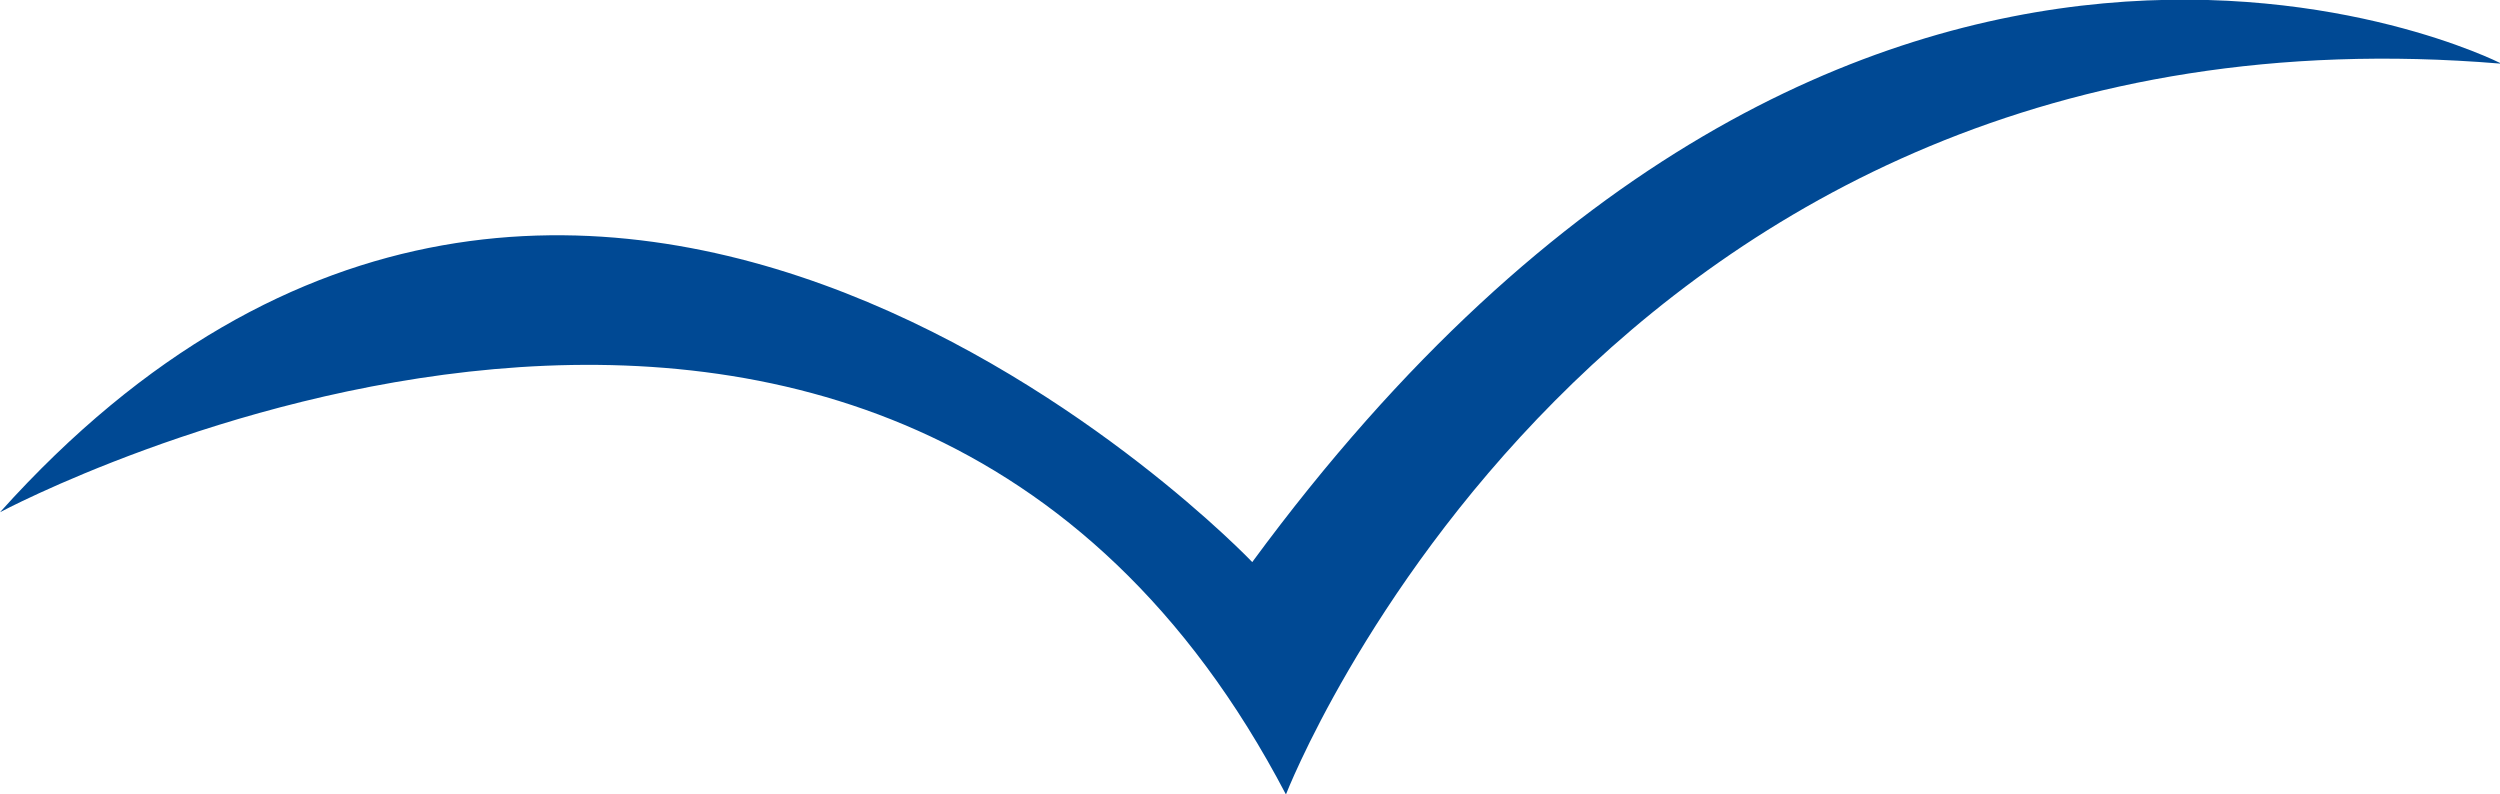 <svg xmlns="http://www.w3.org/2000/svg" xmlns:xlink="http://www.w3.org/1999/xlink" width="23.827" height="7.571" viewBox="0 0 23.827 7.571">
  <defs>
    <clipPath id="clip-path">
      <rect id="Rectangle_14986" data-name="Rectangle 14986" width="23.827" height="7.571" fill="none"/>
    </clipPath>
  </defs>
  <g id="Group_30948" data-name="Group 30948" transform="translate(0 0)">
    <g id="Group_30947" data-name="Group 30947" transform="translate(0 0)" clip-path="url(#clip-path)">
      <path id="Path_66869" data-name="Path 66869" d="M23.827.6S17.712-2.5,11.935,5.357c0,0-6.363-6.68-11.935-.475,0,0,8.478-4.534,12.256,2.69,0,0,2.975-7.68,11.571-6.966" transform="translate(0 0)" fill="#004994"/>
    </g>
  </g>
</svg>
